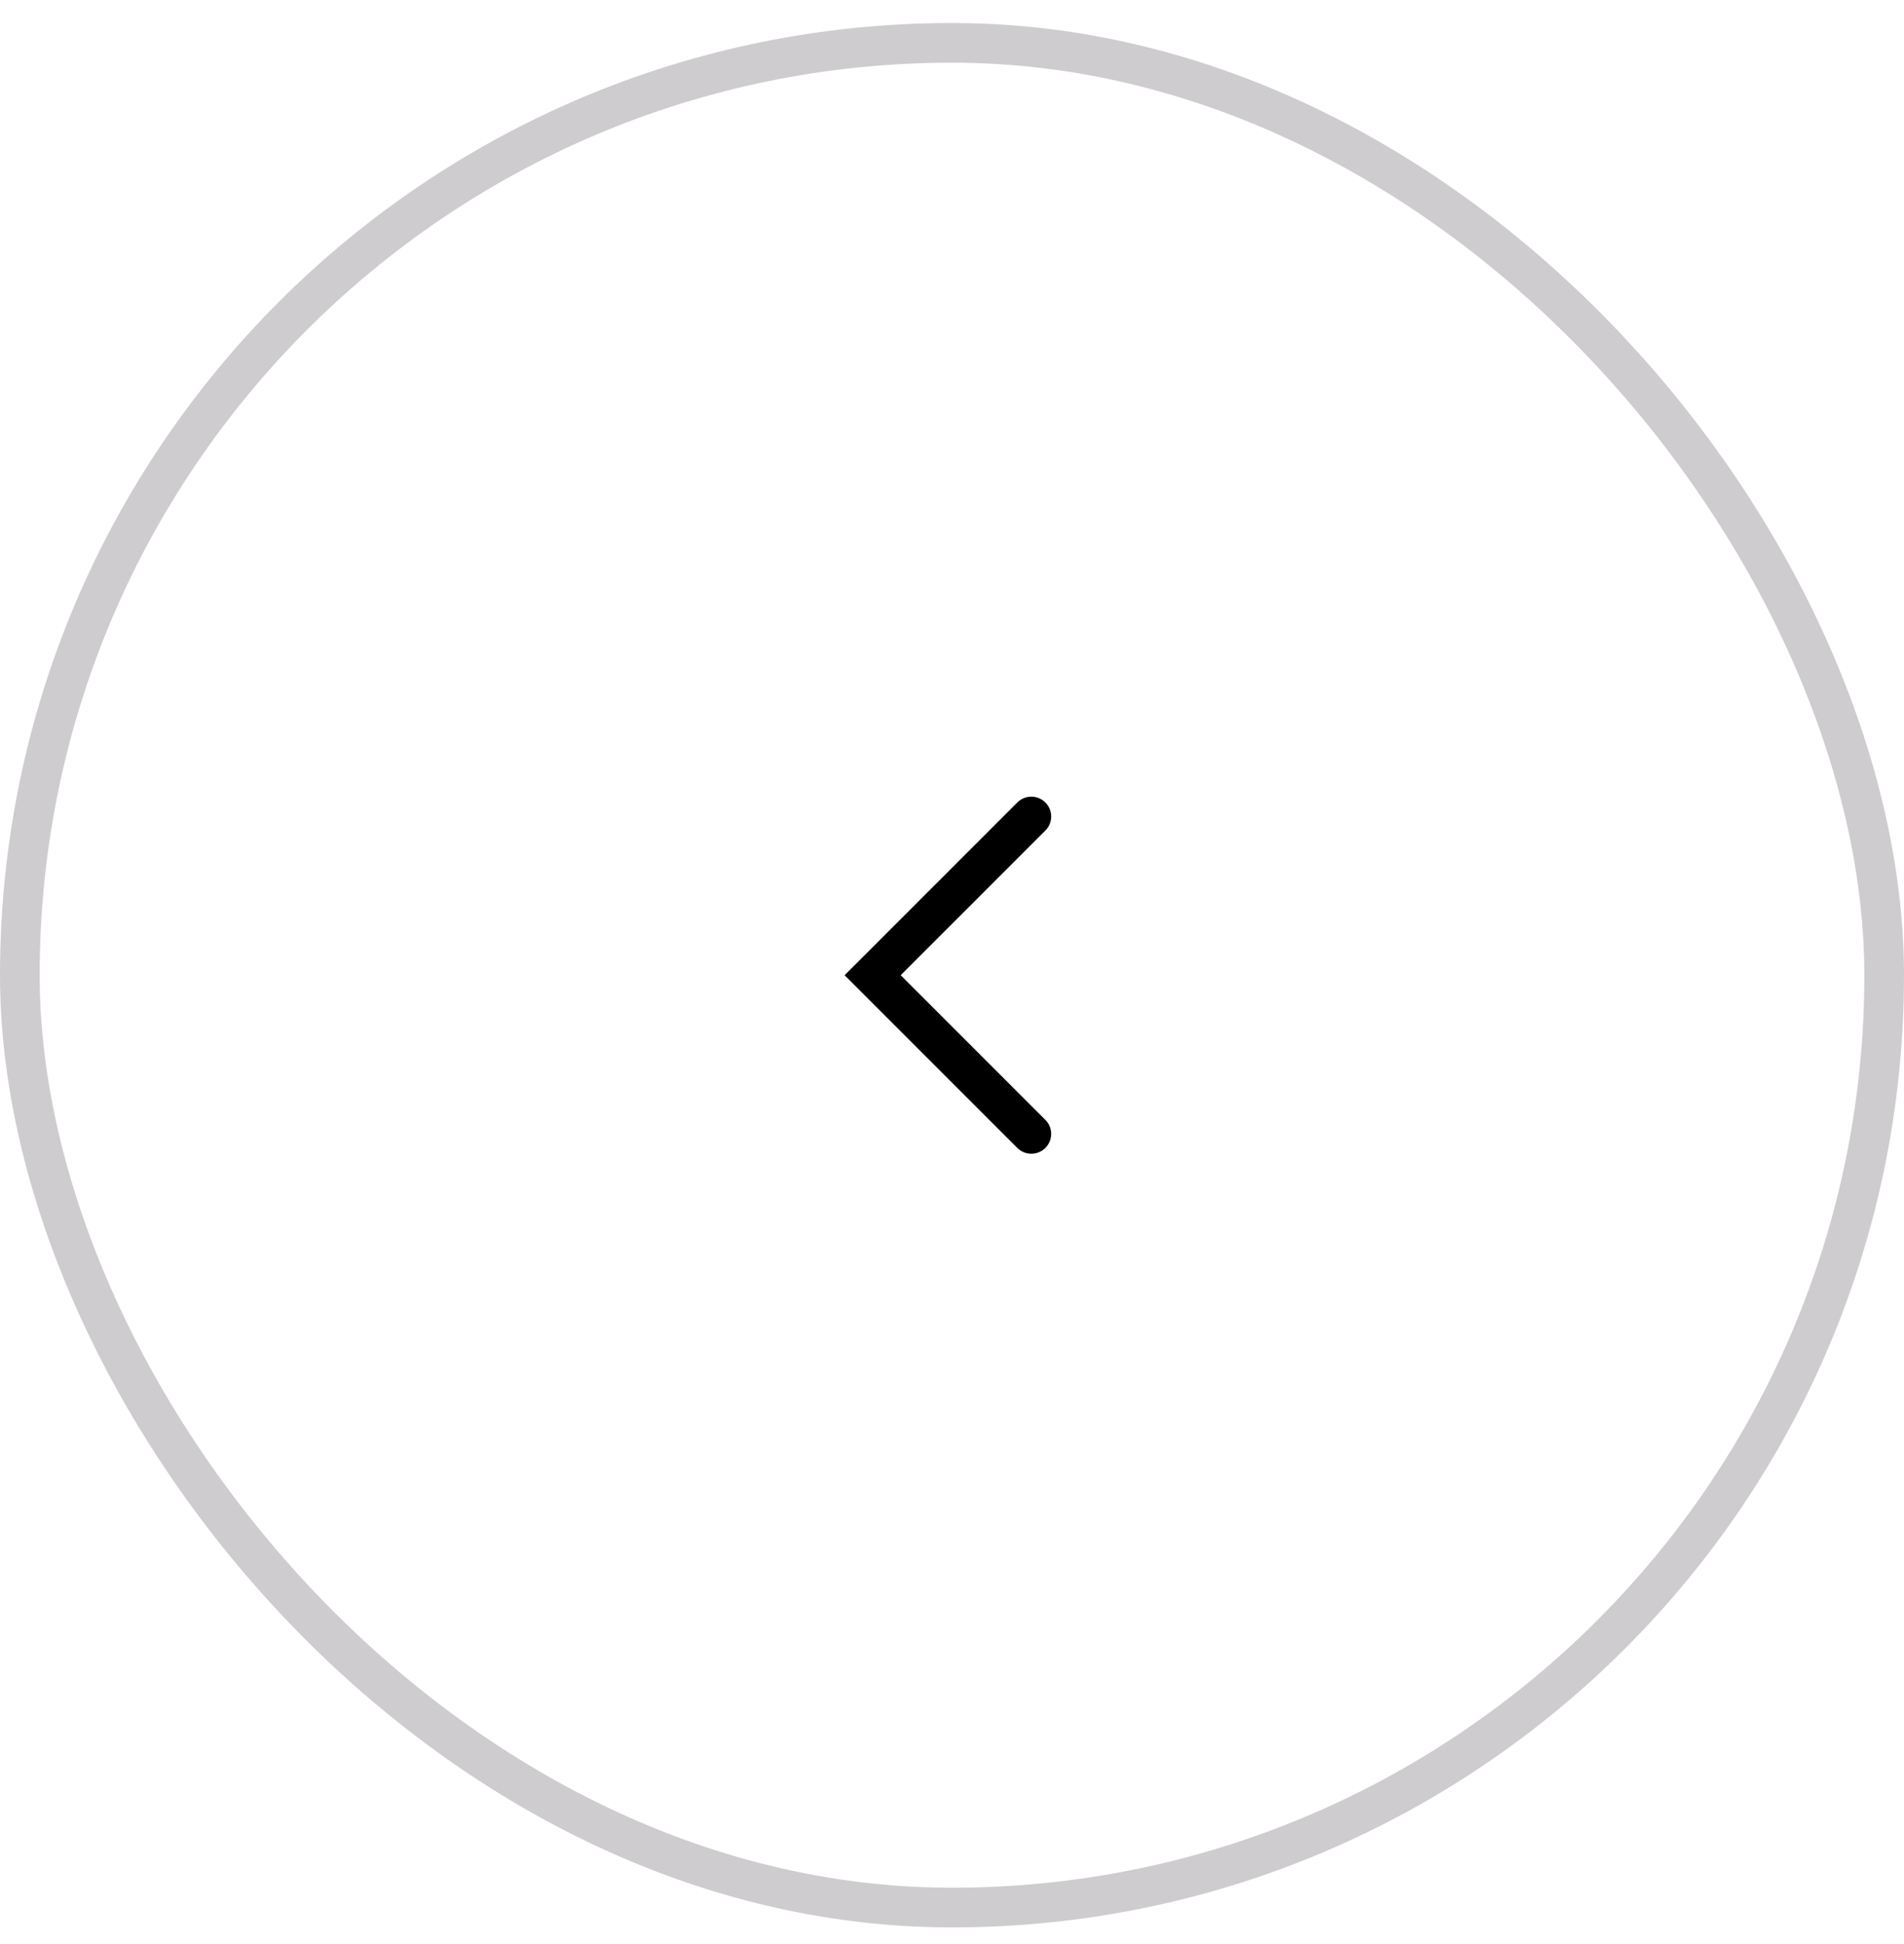 <svg width="48" height="49" viewBox="0 0 48 49" fill="none" xmlns="http://www.w3.org/2000/svg">
<path d="M26 20.58L22 24.58L26 28.58" stroke="black" stroke-linecap="round"/>
<rect x="0.5" y="1.08" width="47" height="47" rx="23.5" stroke="#CECCCF"/>
</svg>

